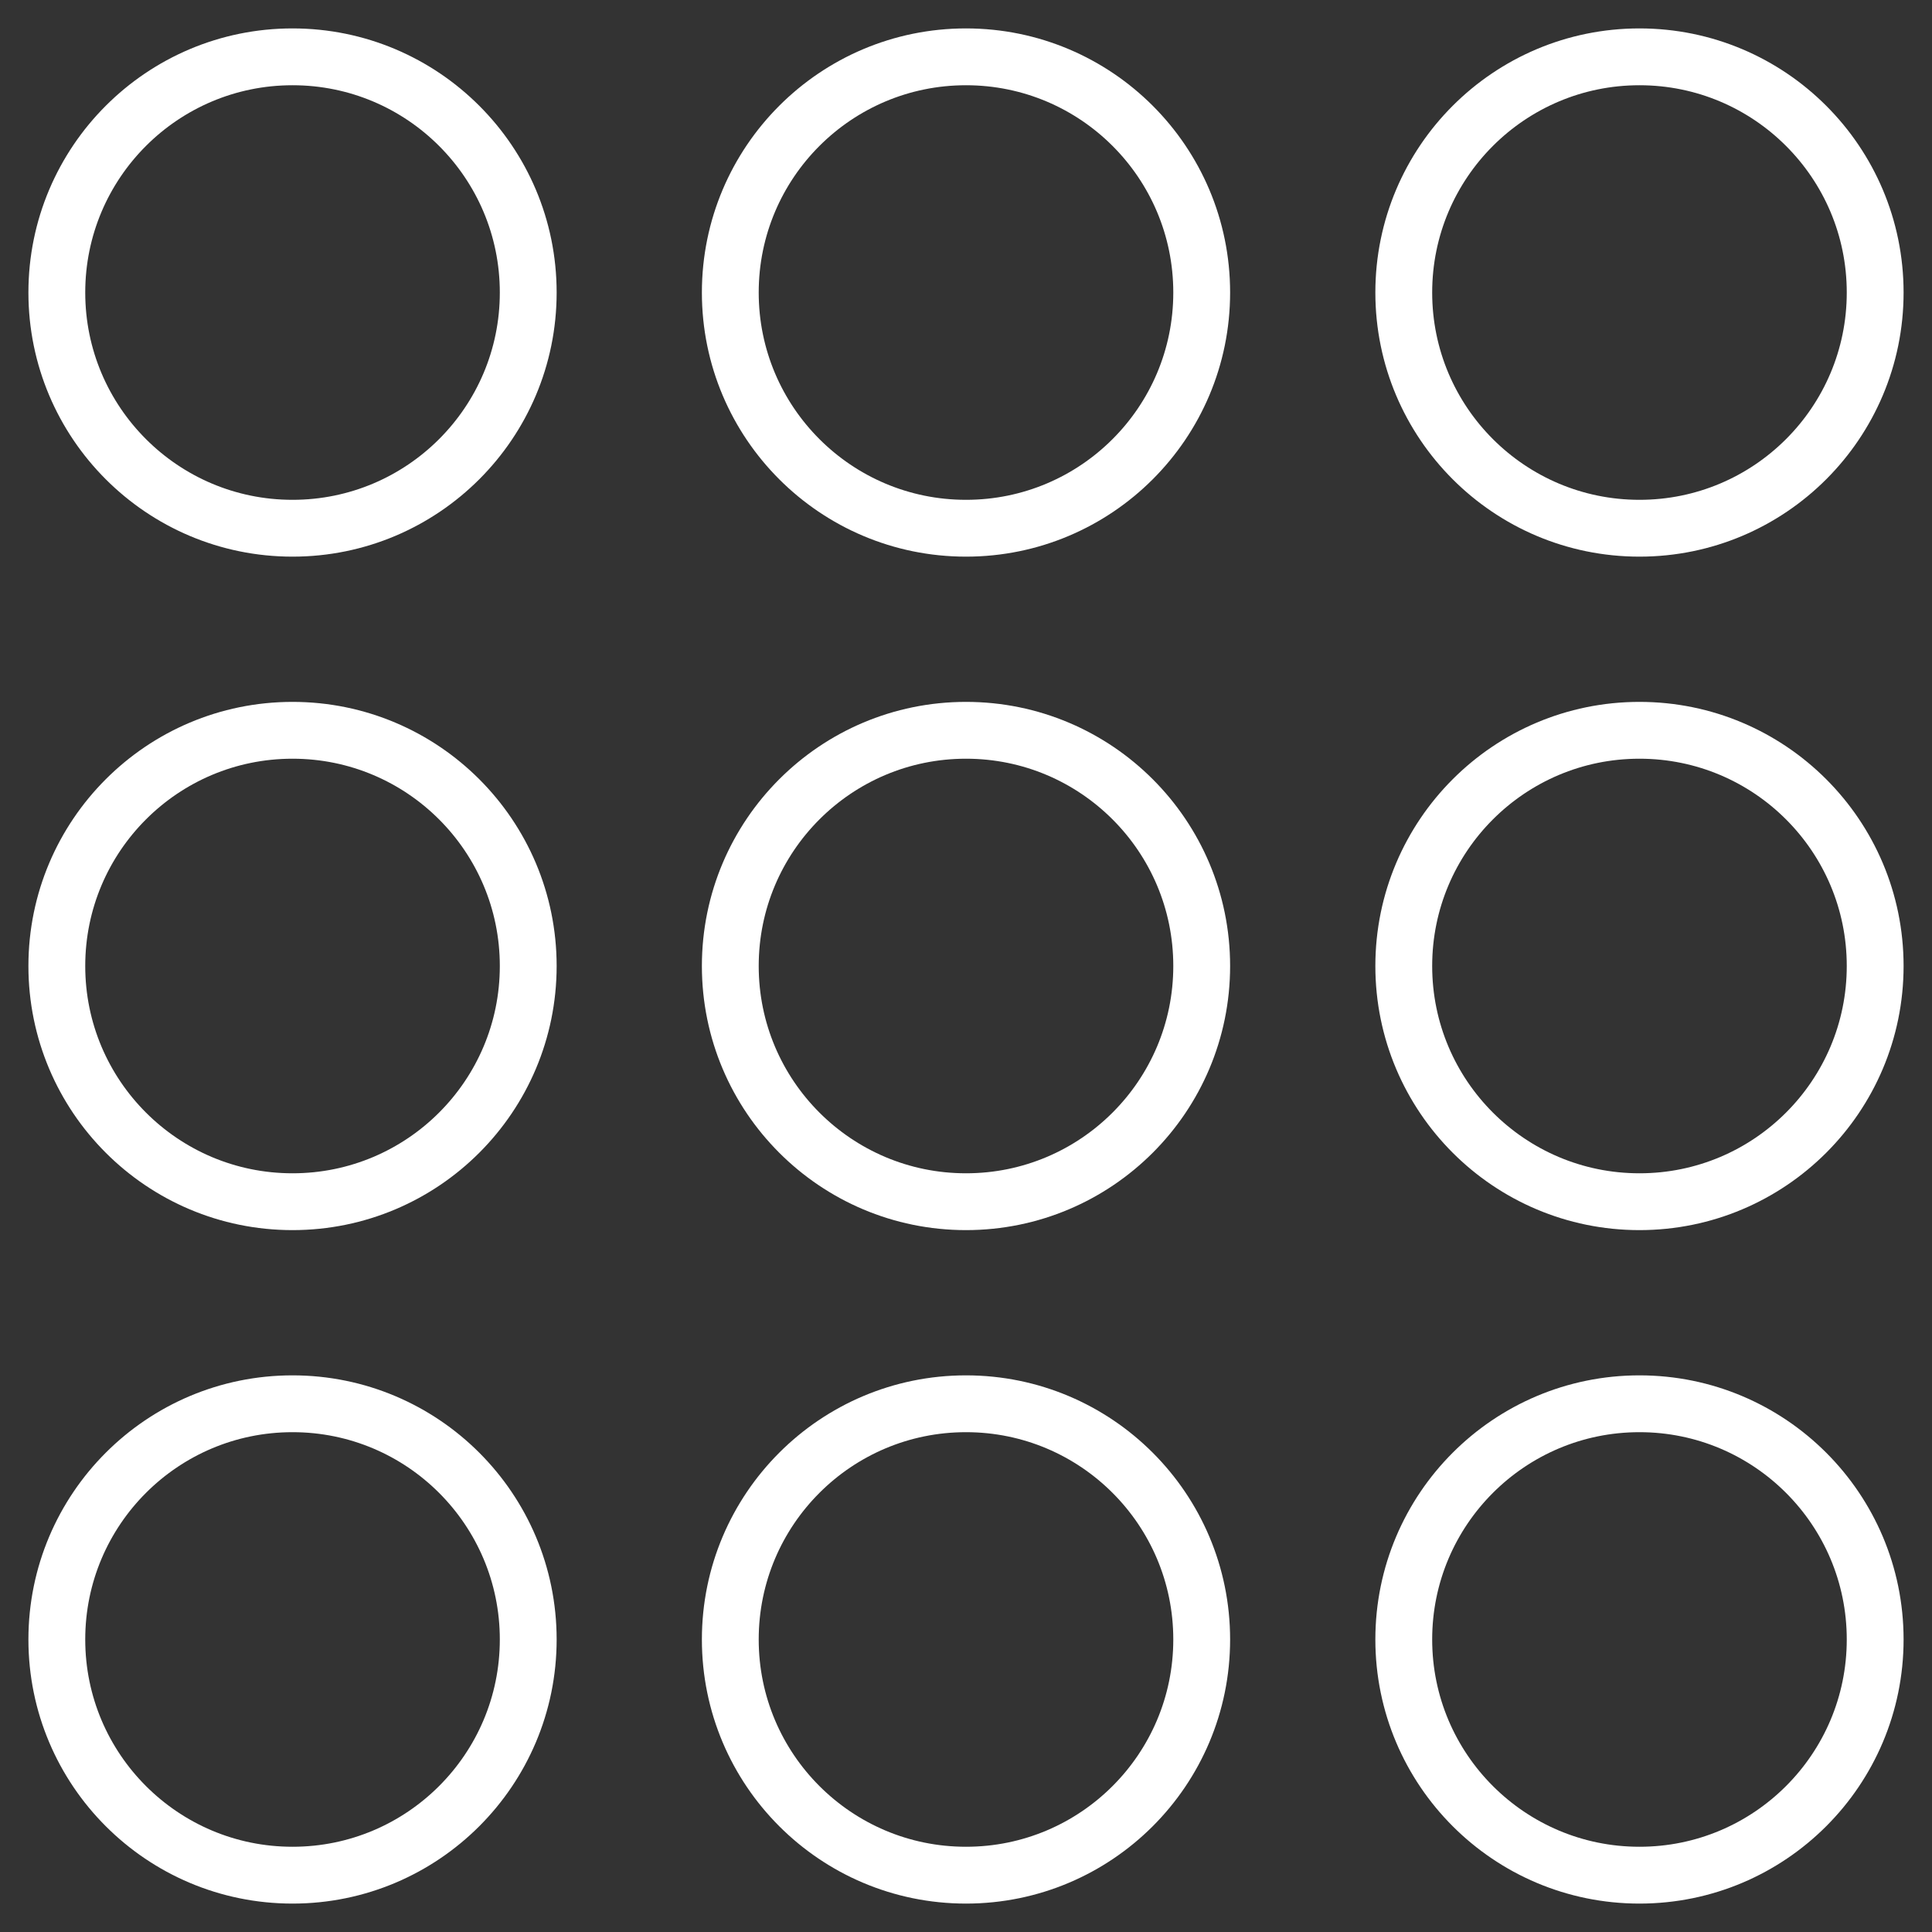<?xml version="1.0" encoding="UTF-8"?>
<svg width="34px" height="34px" viewBox="0 0 34 34" version="1.1" xmlns="http://www.w3.org/2000/svg" xmlns:xlink="http://www.w3.org/1999/xlink">
    <rect x="0" y="0" width="34" height="34" fill="#333333" stroke="none"/>
    <!-- Generator: Sketch 46.1 (44463) - http://www.bohemiancoding.com/sketch -->
    <title>menu</title>
    <desc>Created with Sketch.</desc>
    <defs></defs>
    <g id="Page-1" stroke="none" stroke-width="1" fill="none" fill-rule="evenodd">
        <g id="home0" transform="translate(-1253, -44)" fill-rule="nonzero" stroke="#FFFFFF">
            <g id="header" transform="translate(-363, 0)">
                <g id="menu" transform="translate(363, 0)">
                    <g transform="translate(1253, 44)" id="Oval">
                        <circle cx="5.148" cy="28.852" r="4.148"></circle>
                        <circle cx="17" cy="28.852" r="4.148"></circle>
                        <circle cx="28.852" cy="28.852" r="4.148"></circle>
                        <circle cx="5.148" cy="17" r="4.148"></circle>
                        <circle cx="17" cy="17" r="4.148"></circle>
                        <circle cx="28.852" cy="17" r="4.148"></circle>
                        <circle cx="5.148" cy="5.148" r="4.148"></circle>
                        <circle cx="17" cy="5.148" r="4.148"></circle>
                        <circle cx="28.852" cy="5.148" r="4.148"></circle>
                    </g>
                </g>
            </g>
        </g>
    </g>
</svg>